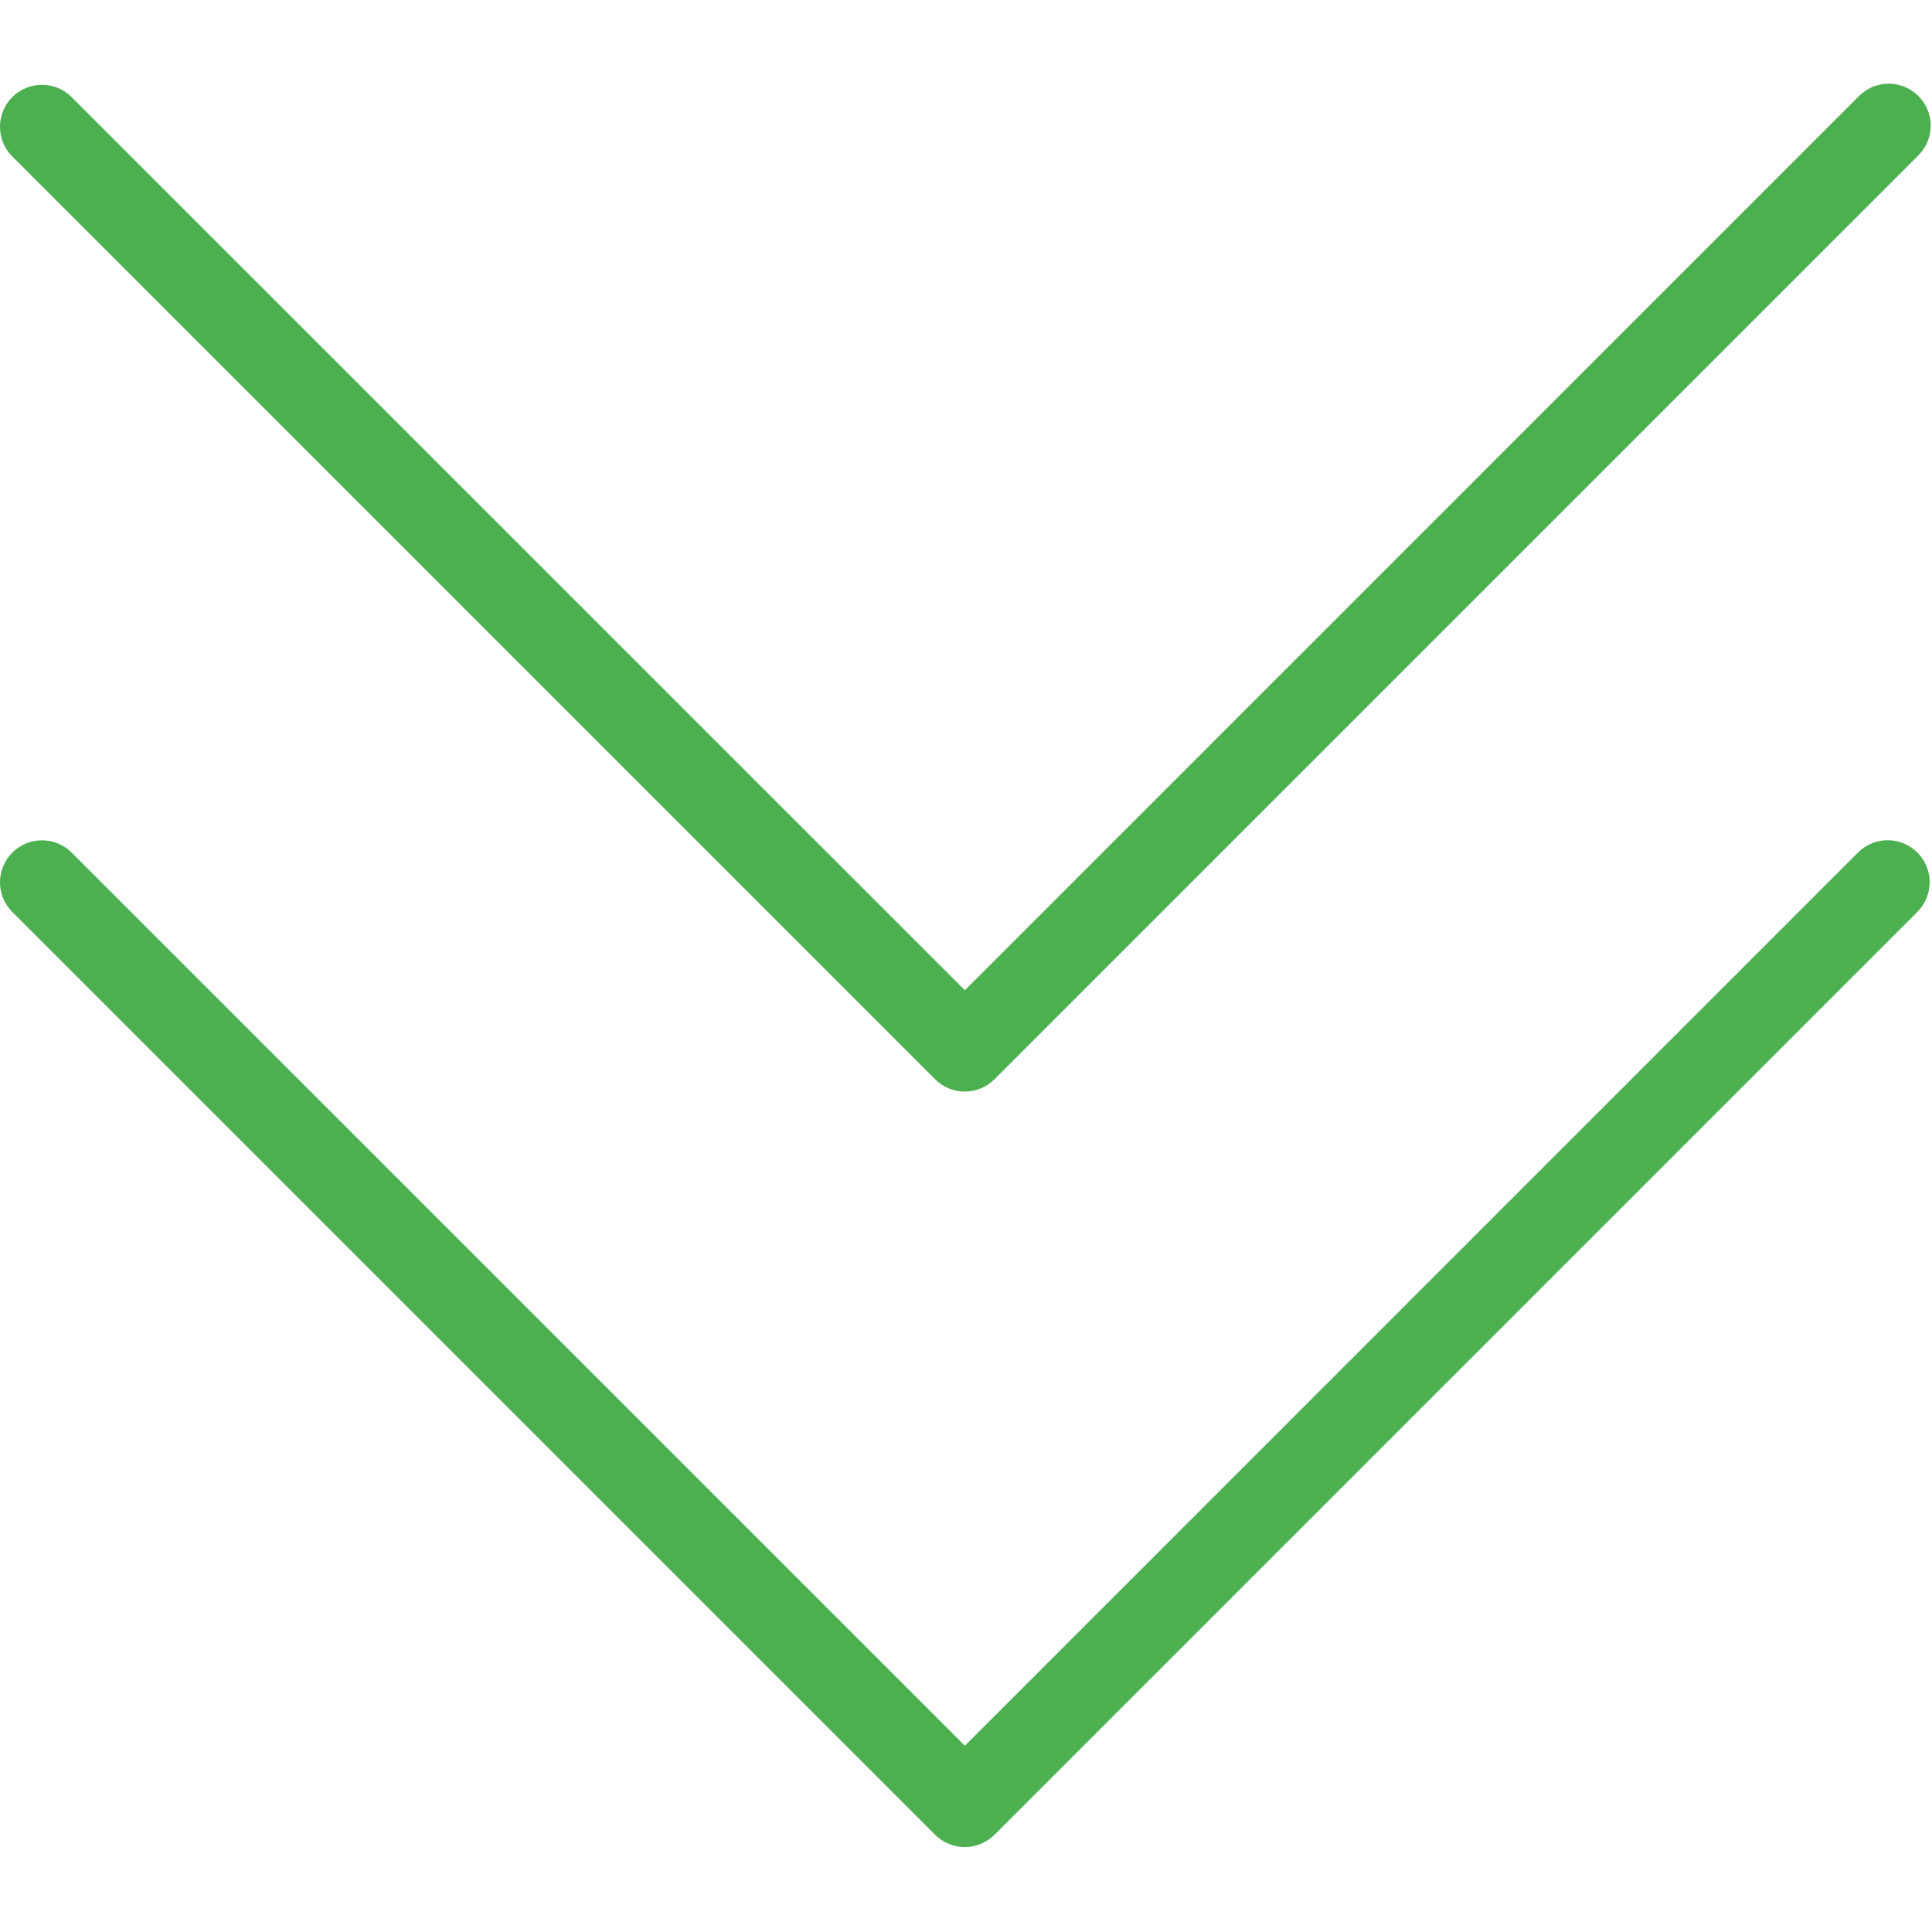 <svg width="491" height="491" viewBox="0 0 491 491" fill="none" xmlns="http://www.w3.org/2000/svg">
<g clip-path="url(#clip0)">
<path d="M245.213 469.415C242.382 469.42 239.665 468.3 237.661 466.3L2.994 231.633C-1.099 227.396 -0.981 220.643 3.256 216.55C7.39 212.558 13.943 212.558 18.076 216.55L245.212 443.665L472.327 216.529C476.564 212.436 483.317 212.554 487.41 216.791C491.403 220.925 491.403 227.478 487.41 231.612L252.744 466.279C250.748 468.28 248.04 469.408 245.213 469.415Z" fill="#4CAF50"/>
<path d="M245.213 277.415C242.382 277.42 239.665 276.3 237.661 274.3L2.994 39.633C-1.099 35.396 -0.981 28.643 3.256 24.55C7.39 20.558 13.943 20.558 18.077 24.55L245.213 251.665L472.328 24.529C476.421 20.292 483.173 20.175 487.411 24.267C491.649 28.359 491.765 35.112 487.673 39.35C487.587 39.439 487.5 39.526 487.411 39.612L252.744 274.279C250.748 276.28 248.04 277.408 245.213 277.415Z" fill="#4CAF50"/>
</g>
<defs>
<clipPath id="clip0">
<rect width="490.688" height="490.688" fill="white"/>
</clipPath>
</defs>
</svg>
